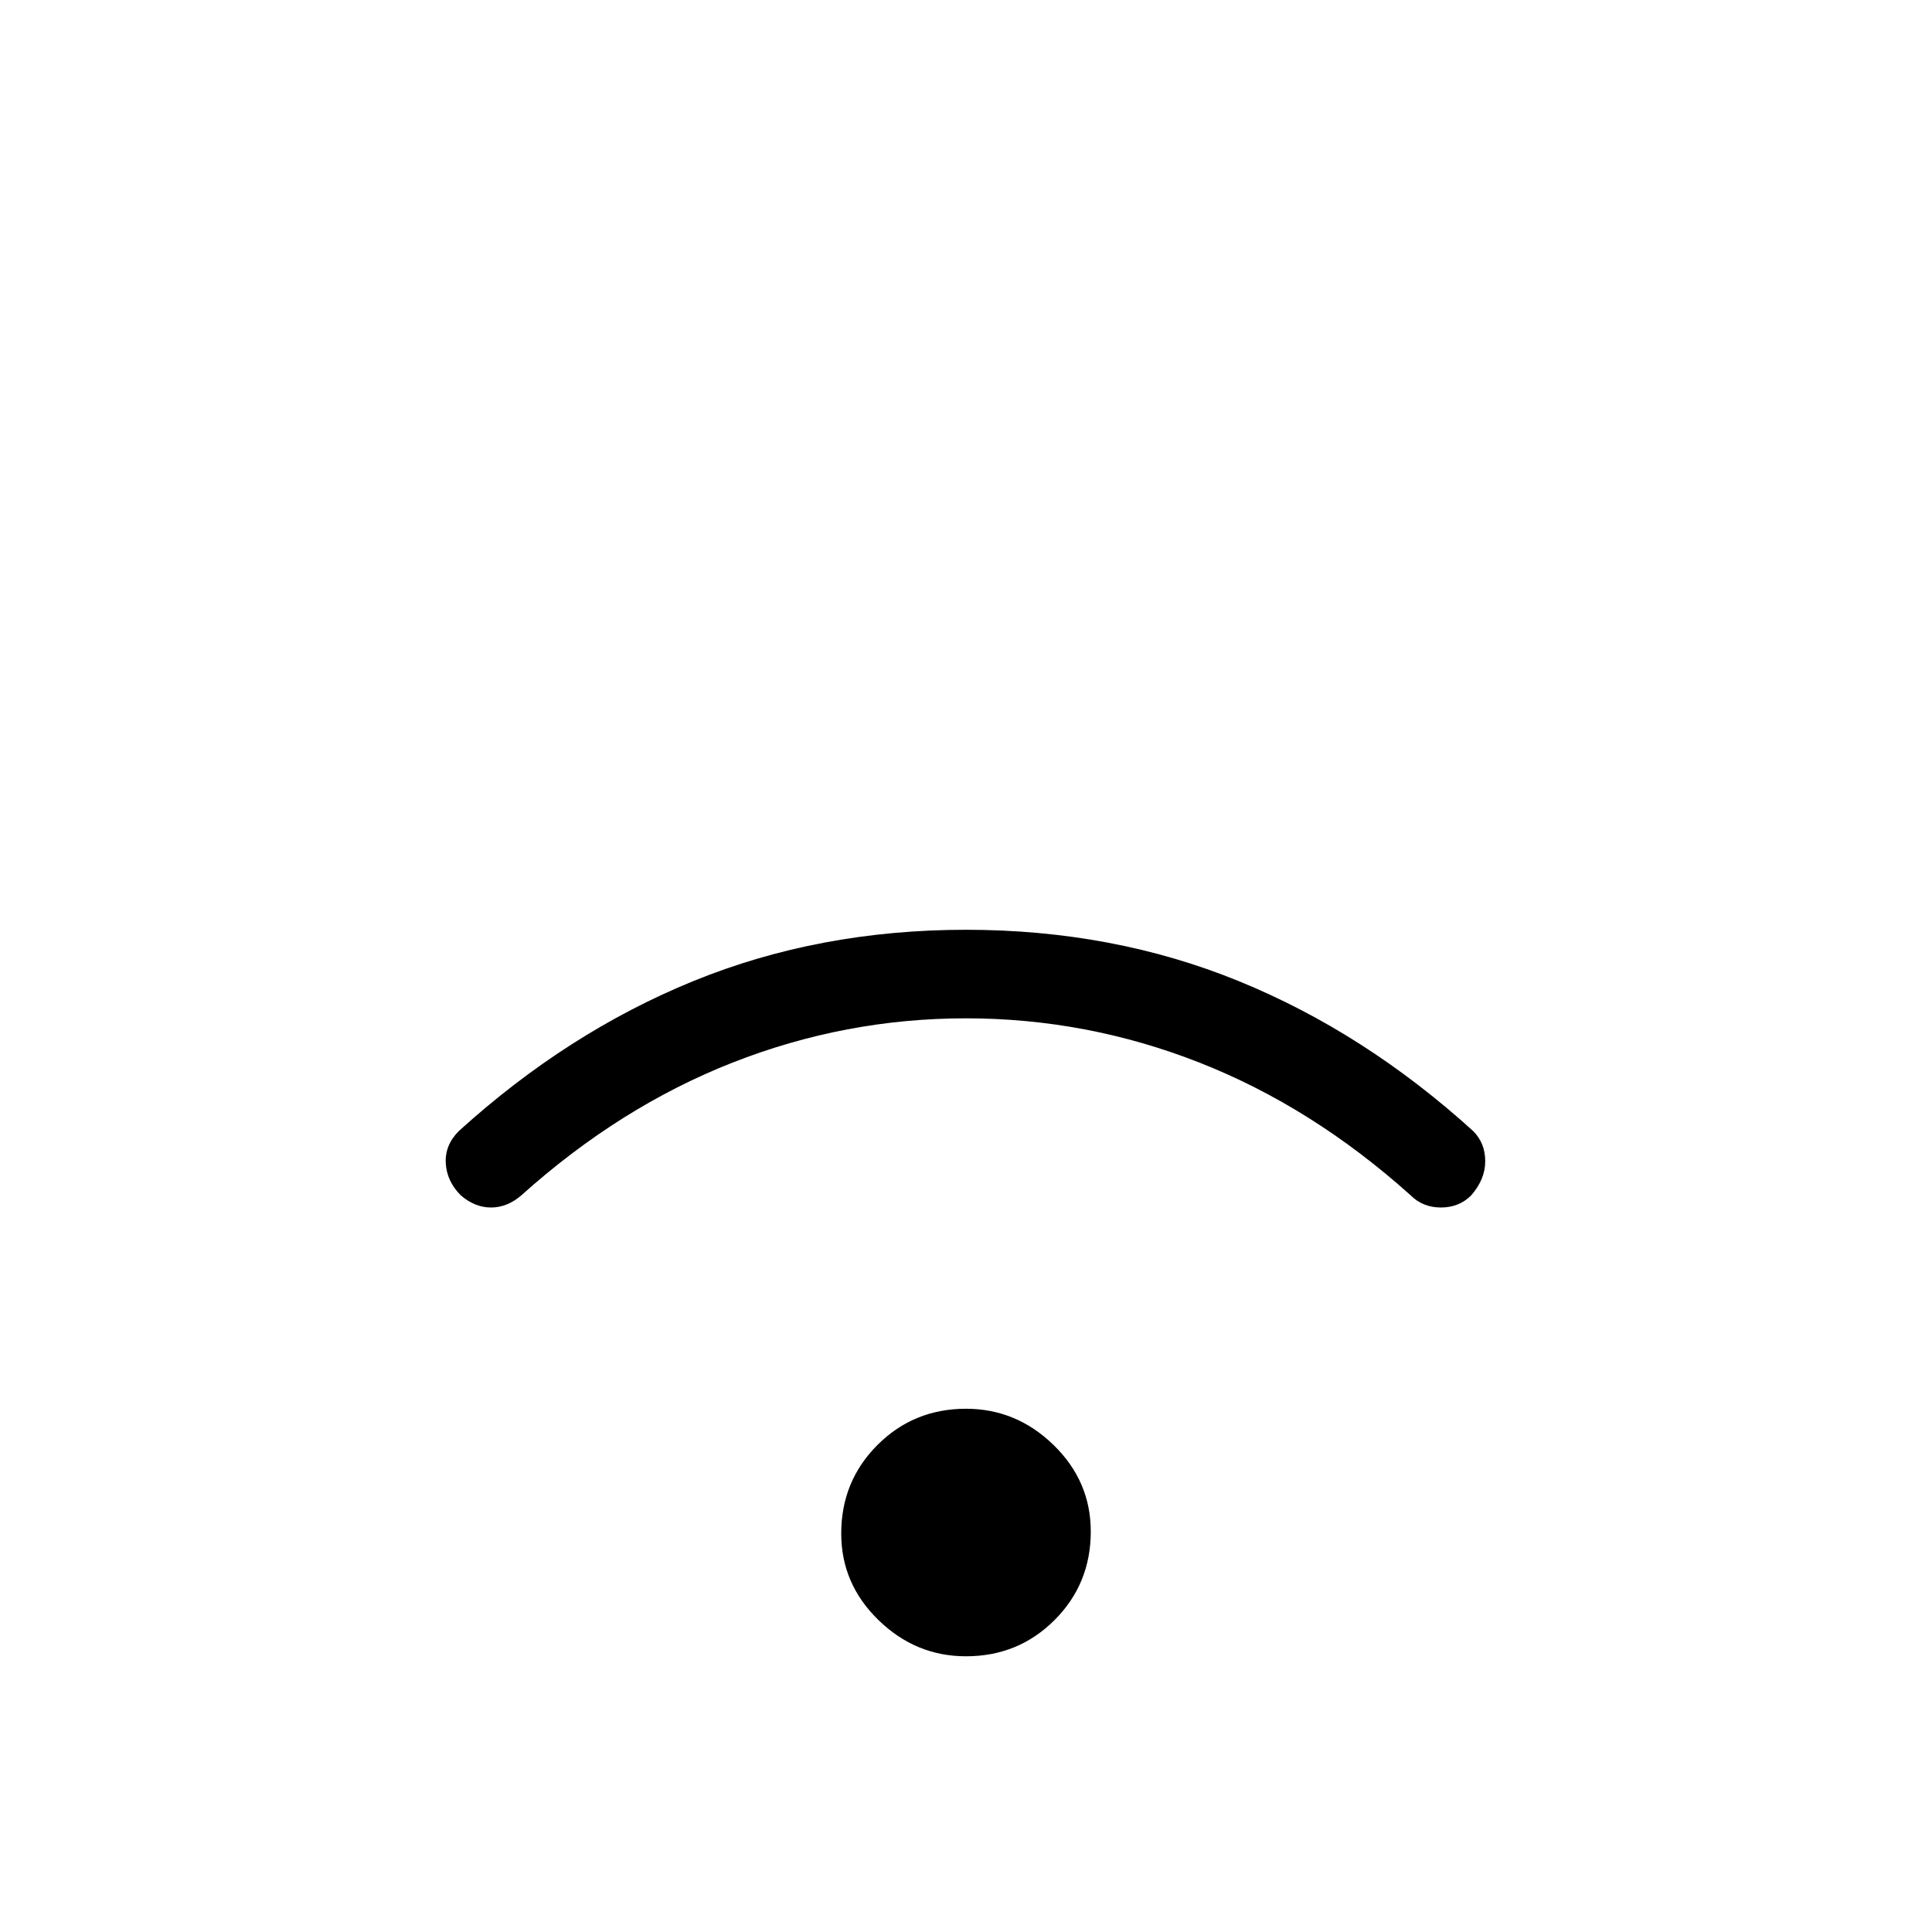 <svg xmlns="http://www.w3.org/2000/svg" height="48" width="48"><path d="M11.45 29.7q-.35-.35-.375-.8-.025-.45.325-.8 2.7-2.45 5.825-3.725T24 23.1q3.65 0 6.775 1.275Q33.9 25.65 36.6 28.1q.3.3.3.75t-.35.85q-.3.3-.75.3t-.75-.3q-2.45-2.2-5.25-3.3-2.8-1.1-5.8-1.1t-5.8 1.1q-2.8 1.1-5.25 3.3-.35.3-.75.3t-.75-.3ZM24 41.15q-1.25 0-2.175-.9-.925-.9-.925-2.15 0-1.3.9-2.2.9-.9 2.2-.9 1.25 0 2.175.9.925.9.925 2.15 0 1.3-.9 2.2-.9.9-2.2.9Z"/></svg>